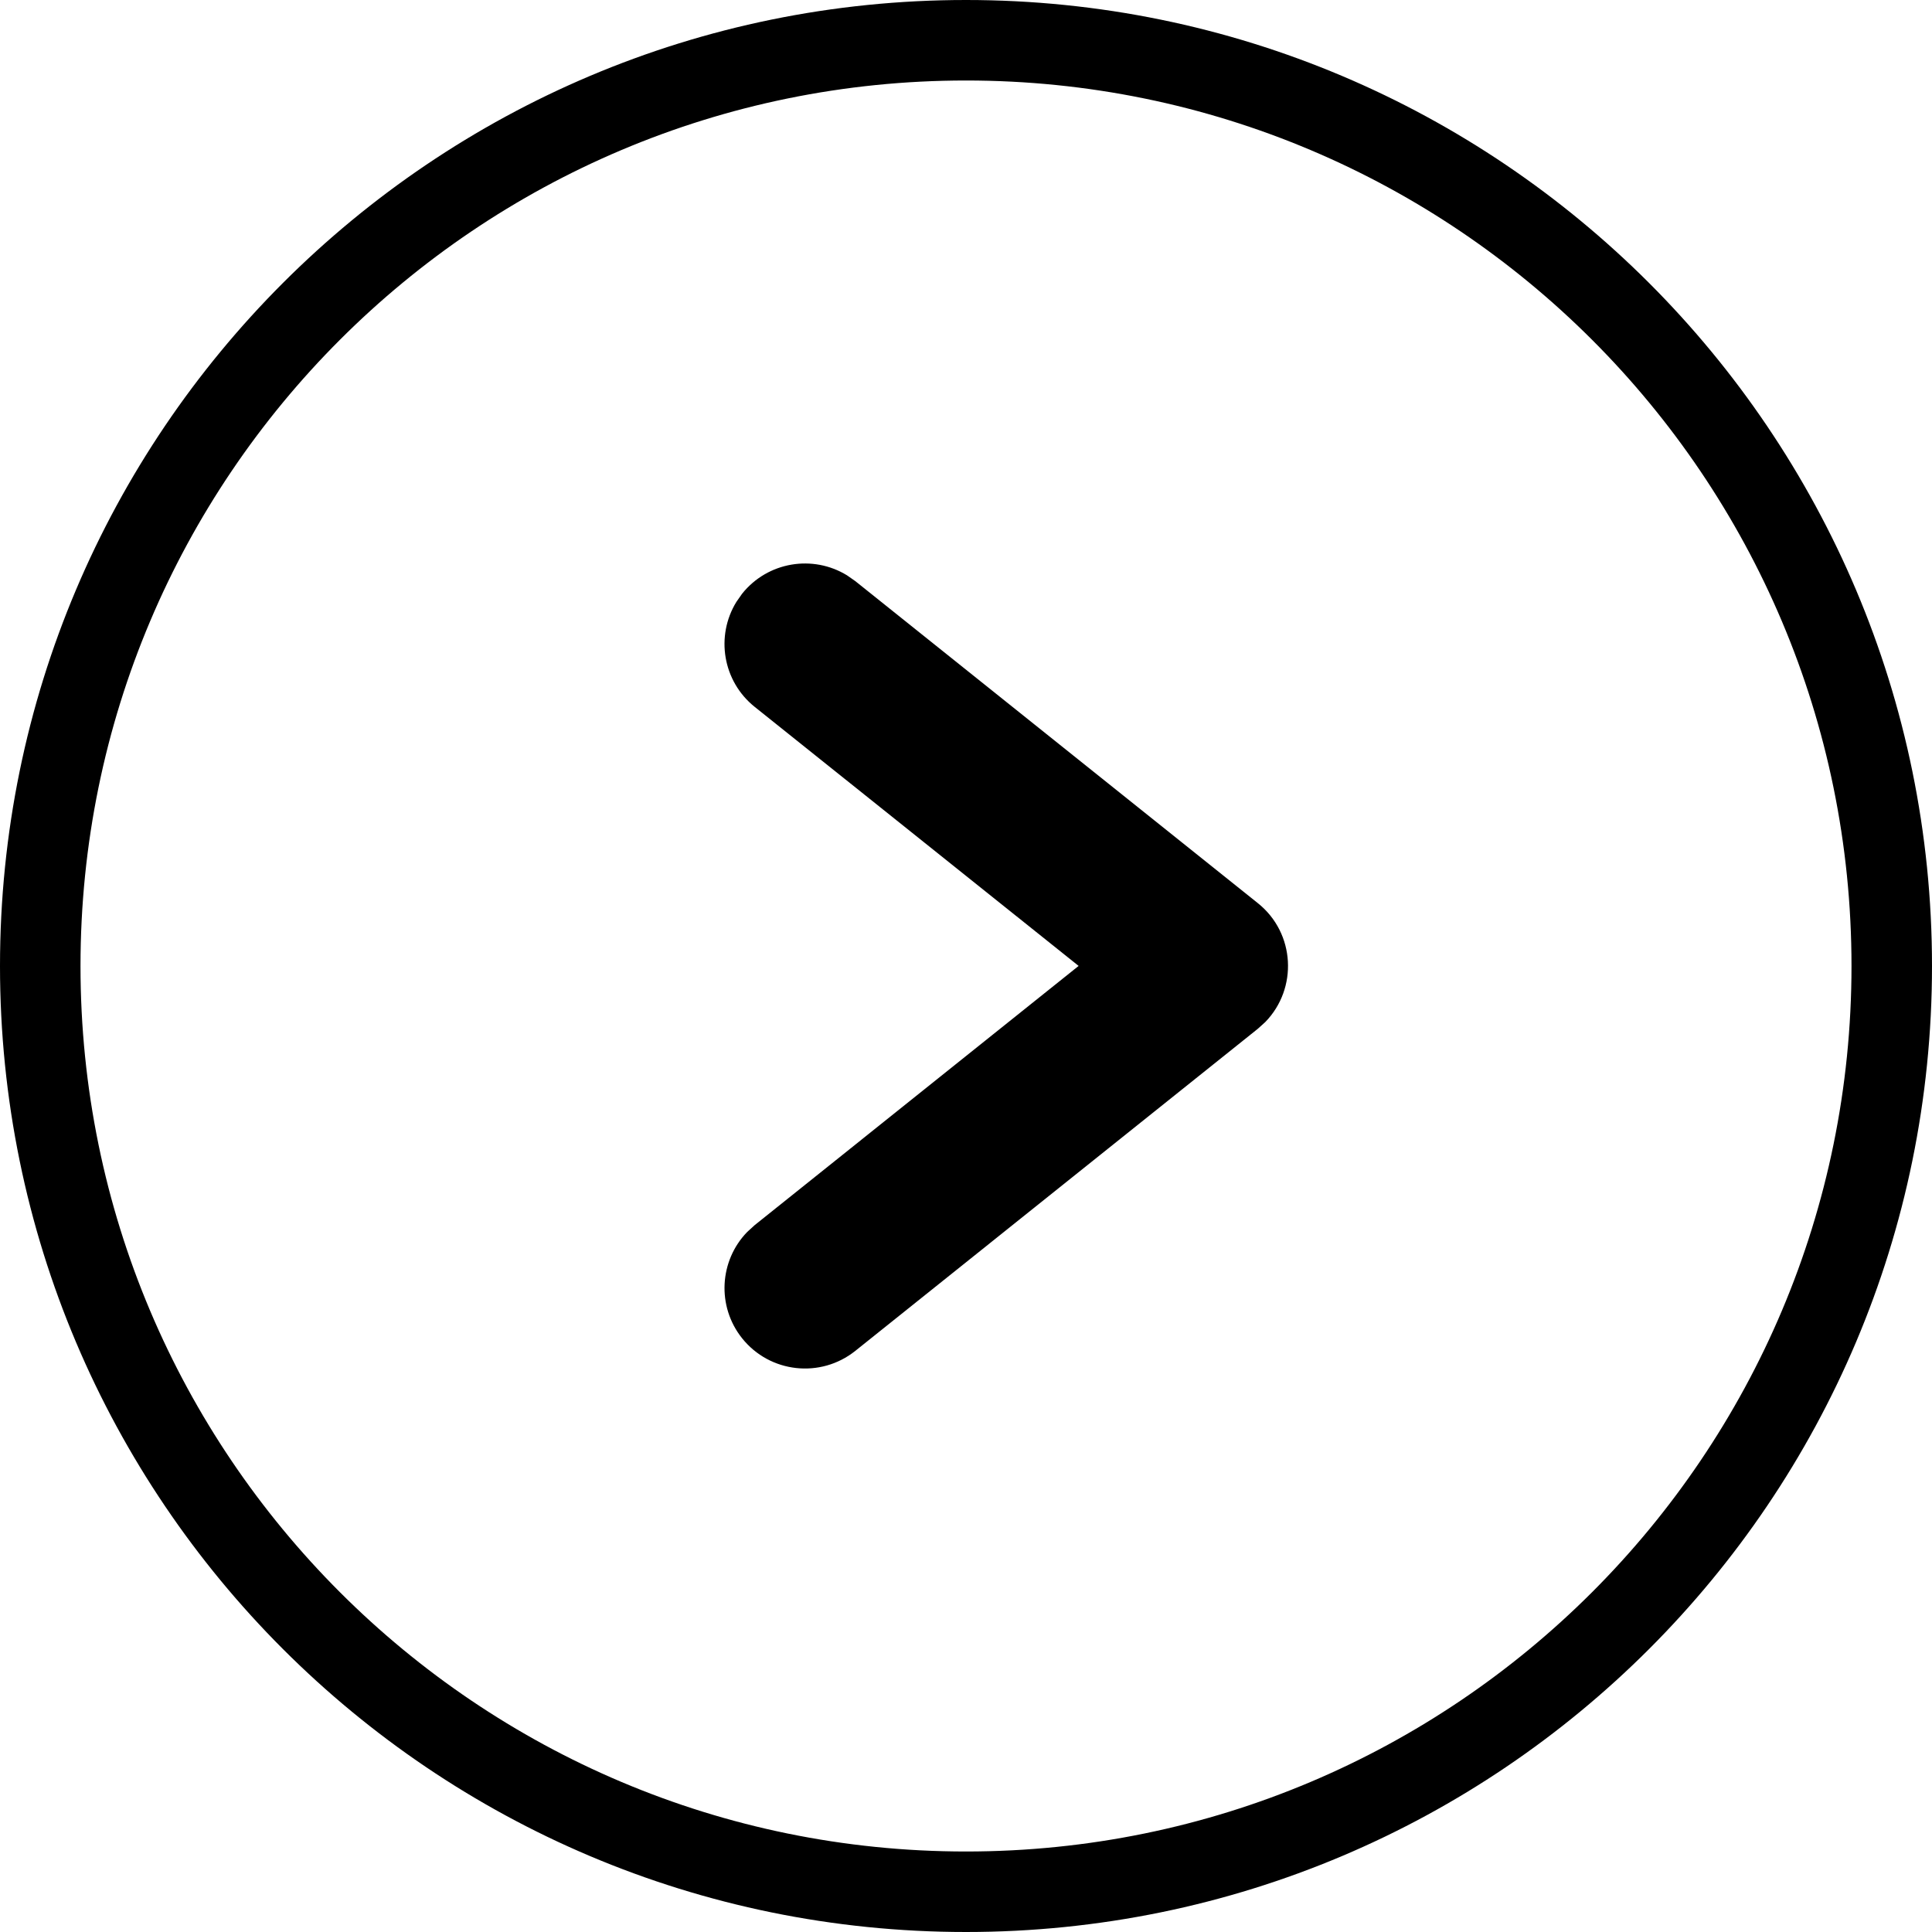 <svg xmlns="http://www.w3.org/2000/svg" width="24" height="24" viewBox="0 0 24 24">
  <path fill="currentColor" fill-rule="evenodd" d="M12,0 C18.627,0 24,5.373 24,12 C24,18.627 18.627,24 12,24 C5.373,24 0,18.627 0,12 C0,5.373 5.373,0 12,0 Z M12,1 C5.925,1 1,5.925 1,12 C1,18.075 5.925,23 12,23 C18.075,23 23,18.075 23,12 C23,5.925 18.075,1 12,1 Z M10.522,7.147 L10.625,7.219 L15.625,11.219 C16.092,11.592 16.123,12.28 15.718,12.696 L15.625,12.78 L10.625,16.781 C10.193,17.126 9.564,17.056 9.219,16.625 C8.901,16.227 8.936,15.66 9.282,15.304 L9.375,15.219 L13.399,11.999 L9.375,8.781 C8.977,8.462 8.887,7.902 9.147,7.478 L9.219,7.375 C9.538,6.977 10.098,6.887 10.522,7.147 Z"/>
</svg>
